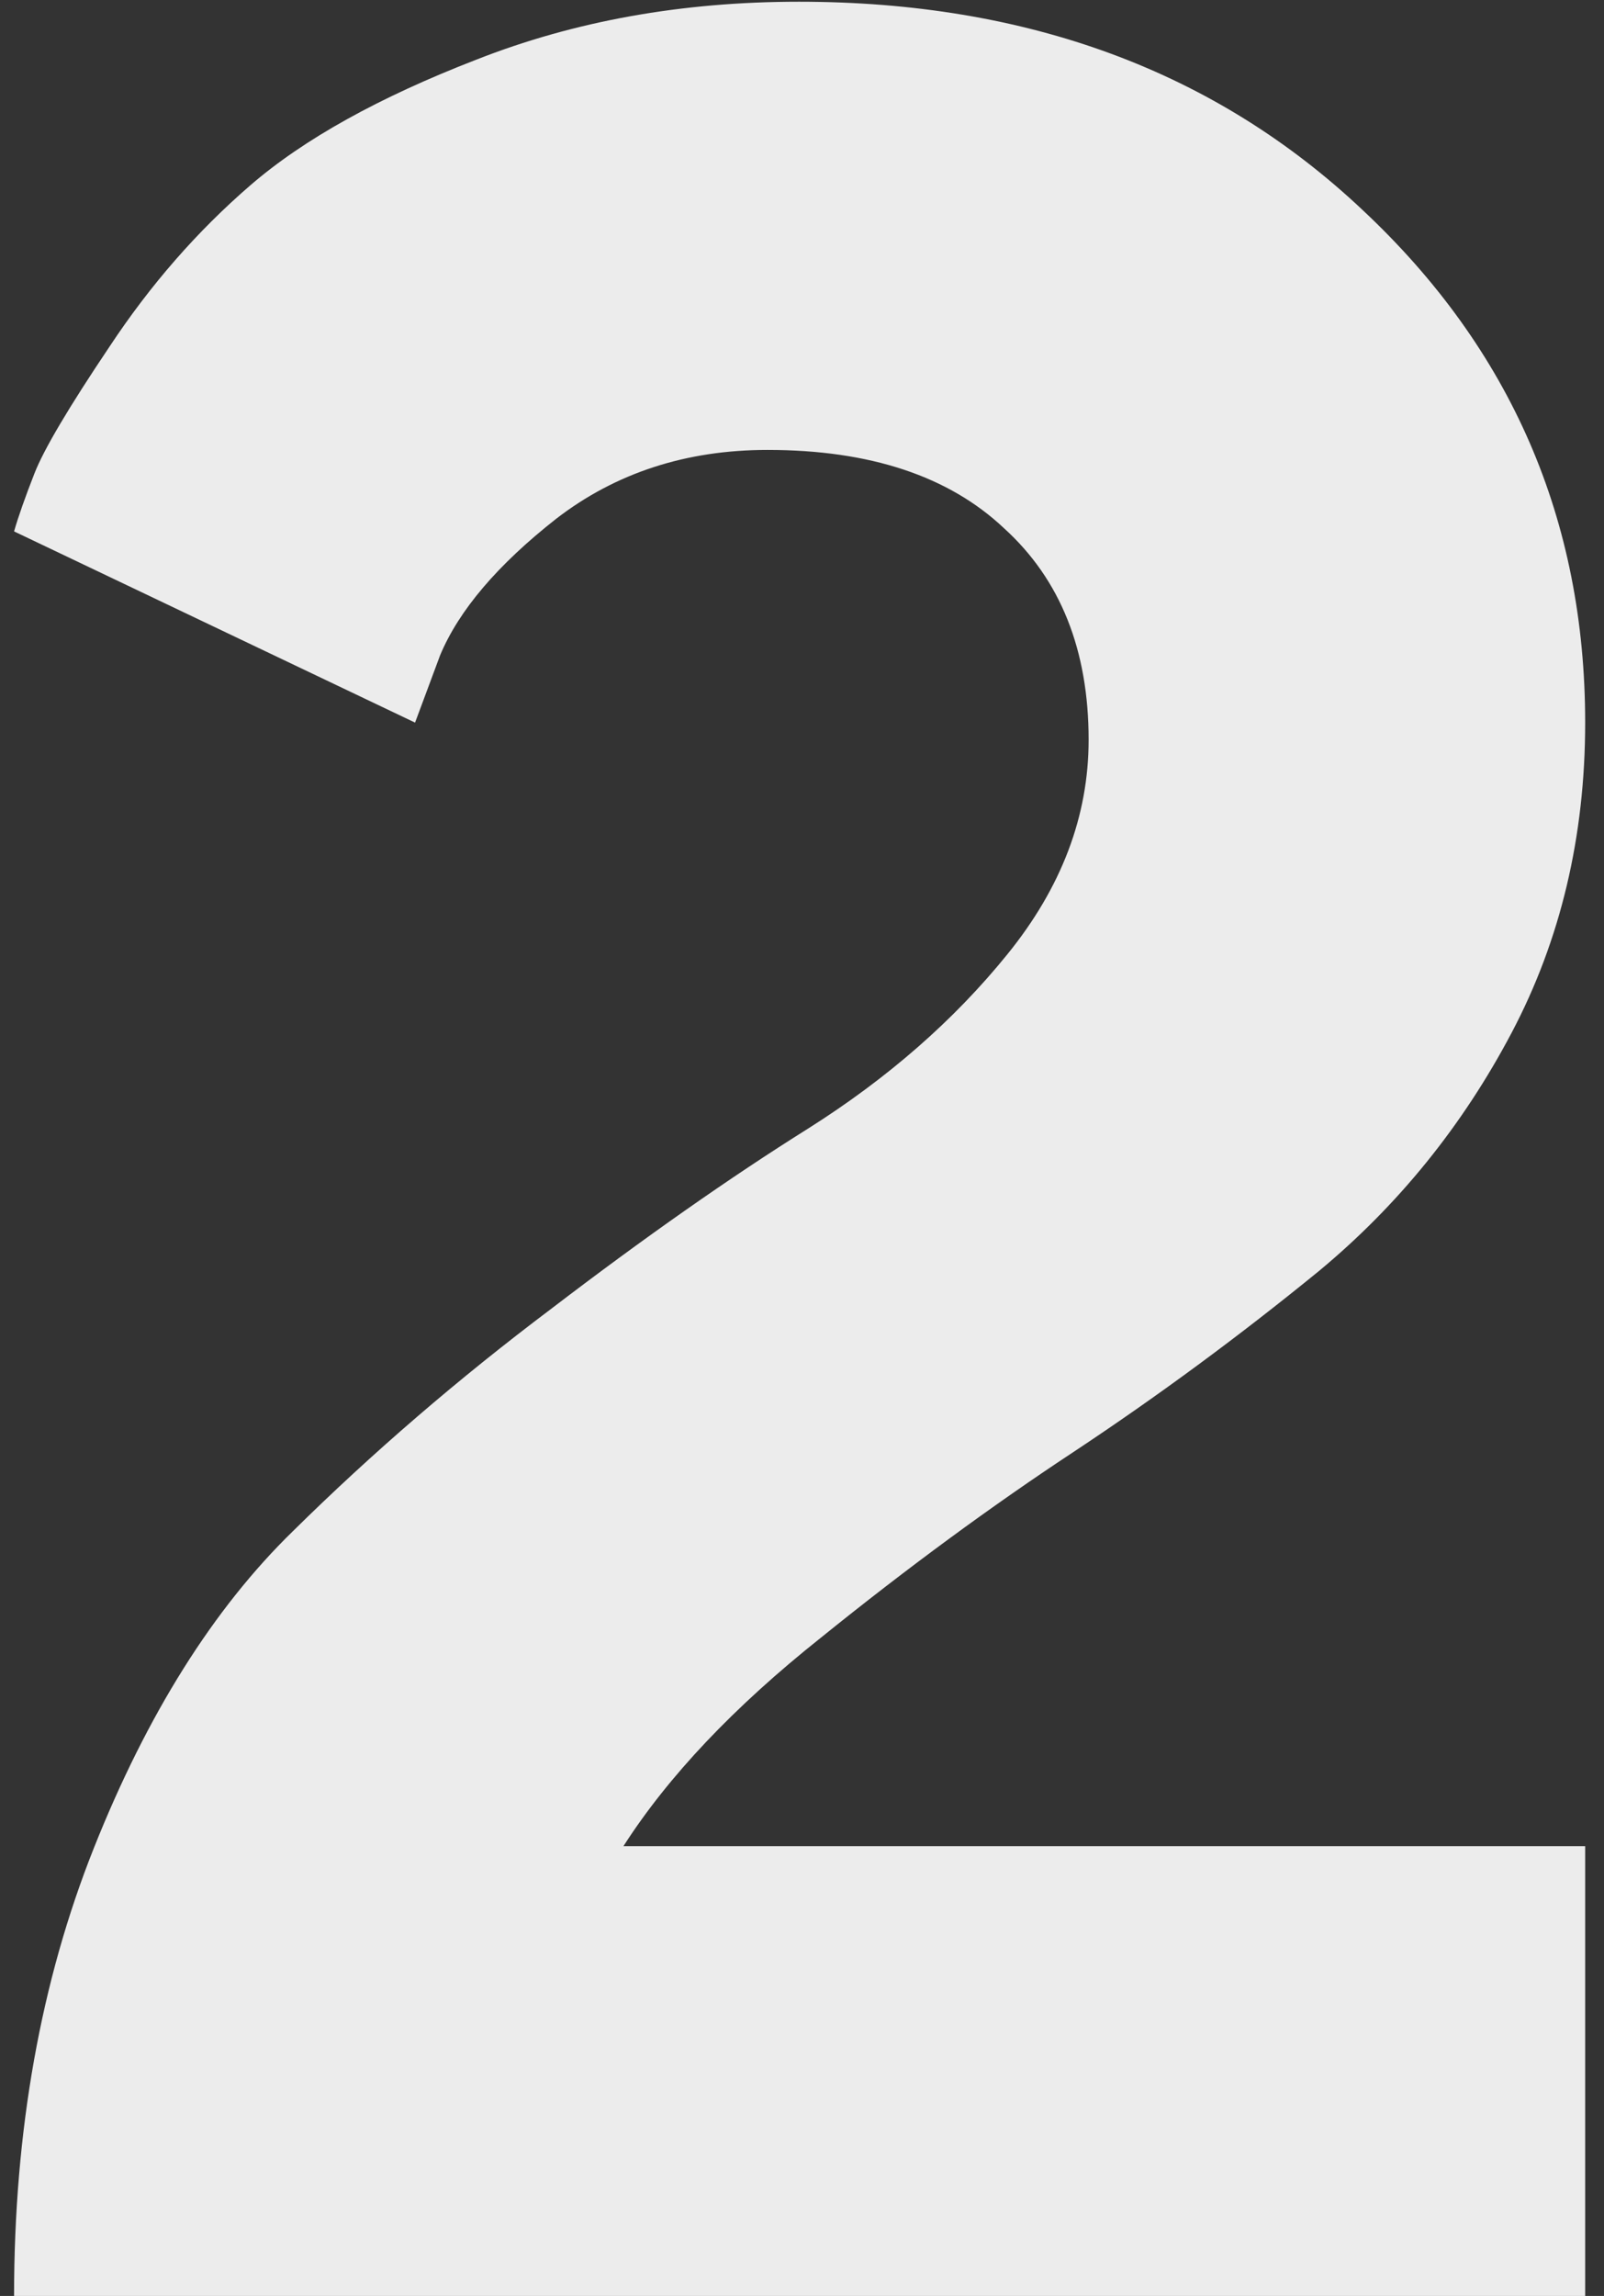 <svg width="65" height="93" viewBox="0 0 65 93" fill="none" xmlns="http://www.w3.org/2000/svg">
<rect x="0" y="0" width="65" height="93" fill="#333333" stroke="none"/>
<path d="M64.237 93H0.57C0.57 86.314 1.649 80.262 3.808 74.846C5.966 69.429 8.653 65.155 11.869 62.023C15.085 58.85 18.576 55.845 22.343 53.01C26.109 50.132 29.579 47.699 32.753 45.71C35.969 43.679 38.656 41.33 40.815 38.664C43.015 35.956 44.115 33.057 44.115 29.968C44.115 26.328 42.973 23.472 40.688 21.398C38.445 19.283 35.25 18.225 31.102 18.225C27.802 18.225 24.945 19.156 22.533 21.018C20.163 22.88 18.598 24.72 17.836 26.54L16.82 29.27L0.57 21.525C0.74 20.933 1.015 20.15 1.396 19.177C1.776 18.203 2.792 16.49 4.442 14.035C6.093 11.538 7.997 9.359 10.155 7.497C12.313 5.635 15.36 3.942 19.296 2.419C23.274 0.853 27.633 0.07 32.372 0.07C41.64 0.07 49.257 2.884 55.224 8.513C61.233 14.141 64.237 21.06 64.237 29.27C64.237 33.882 63.243 38.072 61.254 41.838C59.265 45.604 56.662 48.82 53.446 51.486C50.23 54.11 46.929 56.543 43.544 58.786C40.201 60.987 36.773 63.505 33.261 66.34C29.748 69.133 27.082 71.947 25.263 74.782H64.237V93Z" fill="#ECECEC"/>
</svg>
